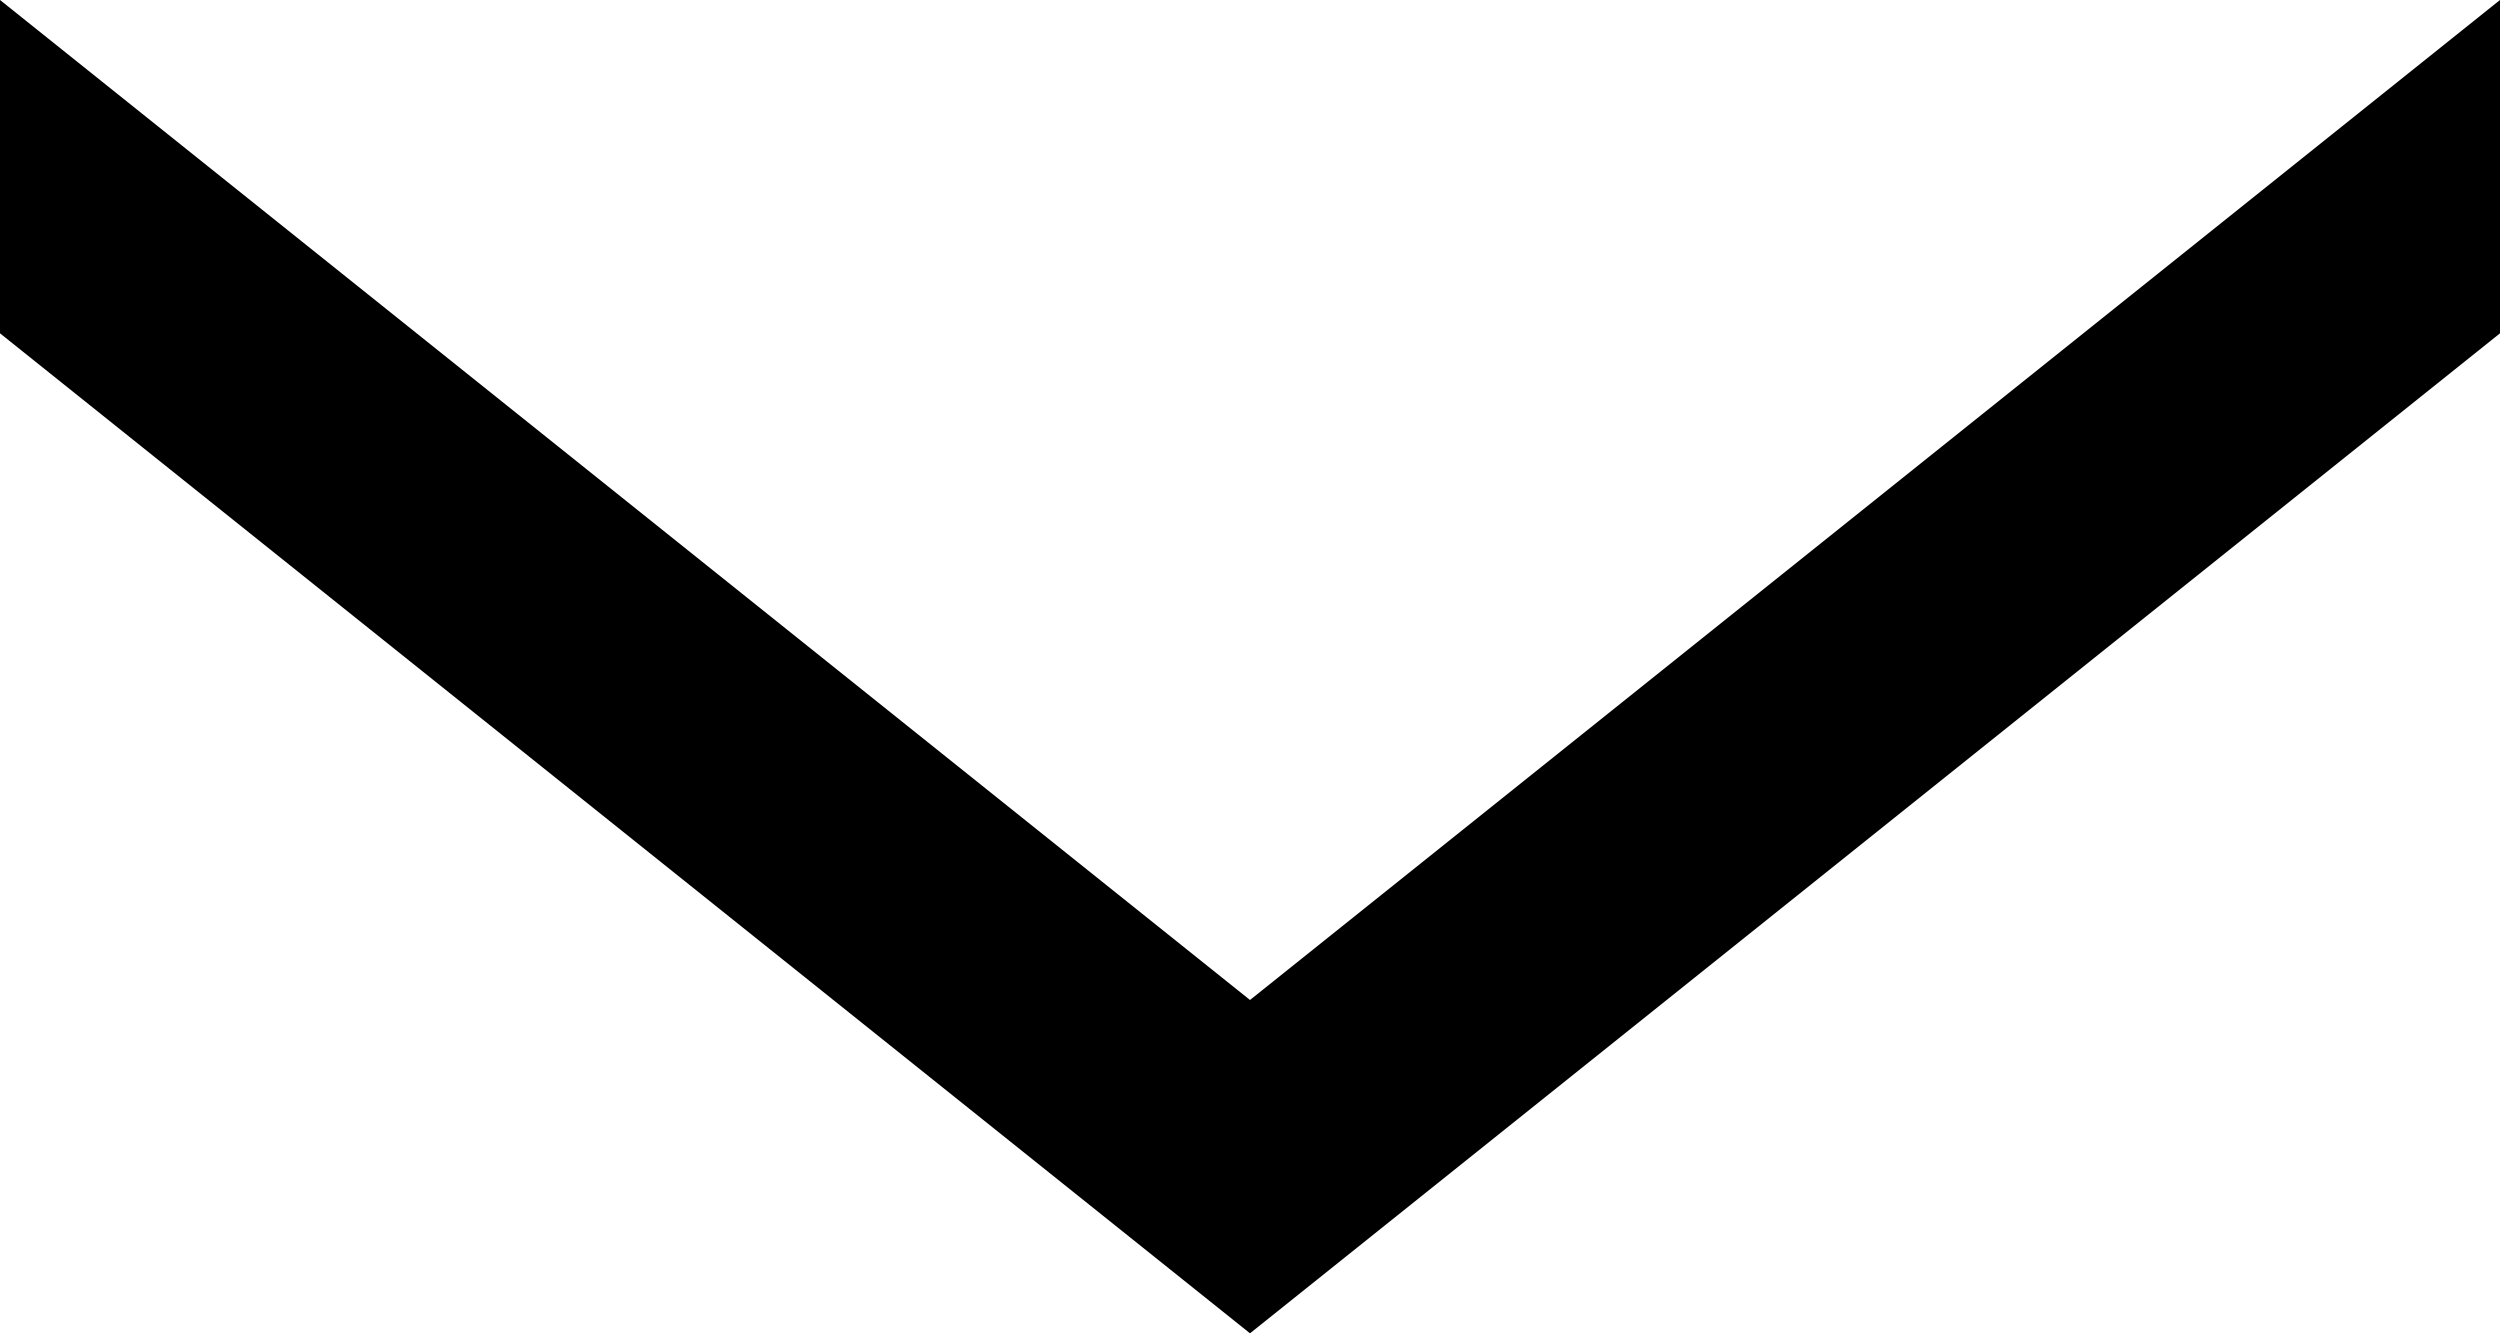 <?xml version="1.0" encoding="UTF-8" standalone="no"?>
<!-- Generator: Adobe Illustrator 18.1.1, SVG Export Plug-In . SVG Version: 6.00 Build 0)  -->

<svg
   xmlns:dc="http://purl.org/dc/elements/1.1/"
   xmlns:cc="http://creativecommons.org/ns#"
   xmlns:rdf="http://www.w3.org/1999/02/22-rdf-syntax-ns#"
   xmlns:svg="http://www.w3.org/2000/svg"
   xmlns="http://www.w3.org/2000/svg"
   xmlns:sodipodi="http://sodipodi.sourceforge.net/DTD/sodipodi-0.dtd"
   xmlns:inkscape="http://www.inkscape.org/namespaces/inkscape"
   version="1.1"
   id="Layer_1"
   x="0px"
   y="0px"
   viewBox="0 0 9 4.8"
   enable-background="new 0 0 40 40"
   xml:space="preserve"
   inkscape:version="0.91 r13725"
   sodipodi:docname="arrow-down.svg"
   width="9"
   height="4.8"><defs
     id="defs9" /><sodipodi:namedview
     pagecolor="#ffffff"
     bordercolor="#666666"
     borderopacity="1"
     objecttolerance="10"
     gridtolerance="10"
     guidetolerance="10"
     inkscape:pageopacity="0"
     inkscape:pageshadow="2"
     inkscape:window-width="1916"
     inkscape:window-height="1037"
     id="namedview7"
     showgrid="false"
     inkscape:zoom="5.9"
     inkscape:cx="-22.788136"
     inkscape:cy="2.4"
     inkscape:window-x="0"
     inkscape:window-y="20"
     inkscape:window-maximized="0"
     inkscape:current-layer="Layer_1"
     fit-margin-top="0"
     fit-margin-left="0"
     fit-margin-right="0"
     fit-margin-bottom="0" /><g
     id="g3"
     style="fill:#000000"
     transform="translate(-15.5,-17.6)"><path
       d="m 20,22.4 -4.5,-3.6 0,-1.2 4.5,3.6 4.5,-3.6 0,1.2 -4.5,3.6 z"
       id="path5"
       style="fill:#000000"
       inkscape:connector-curvature="0" /></g></svg>